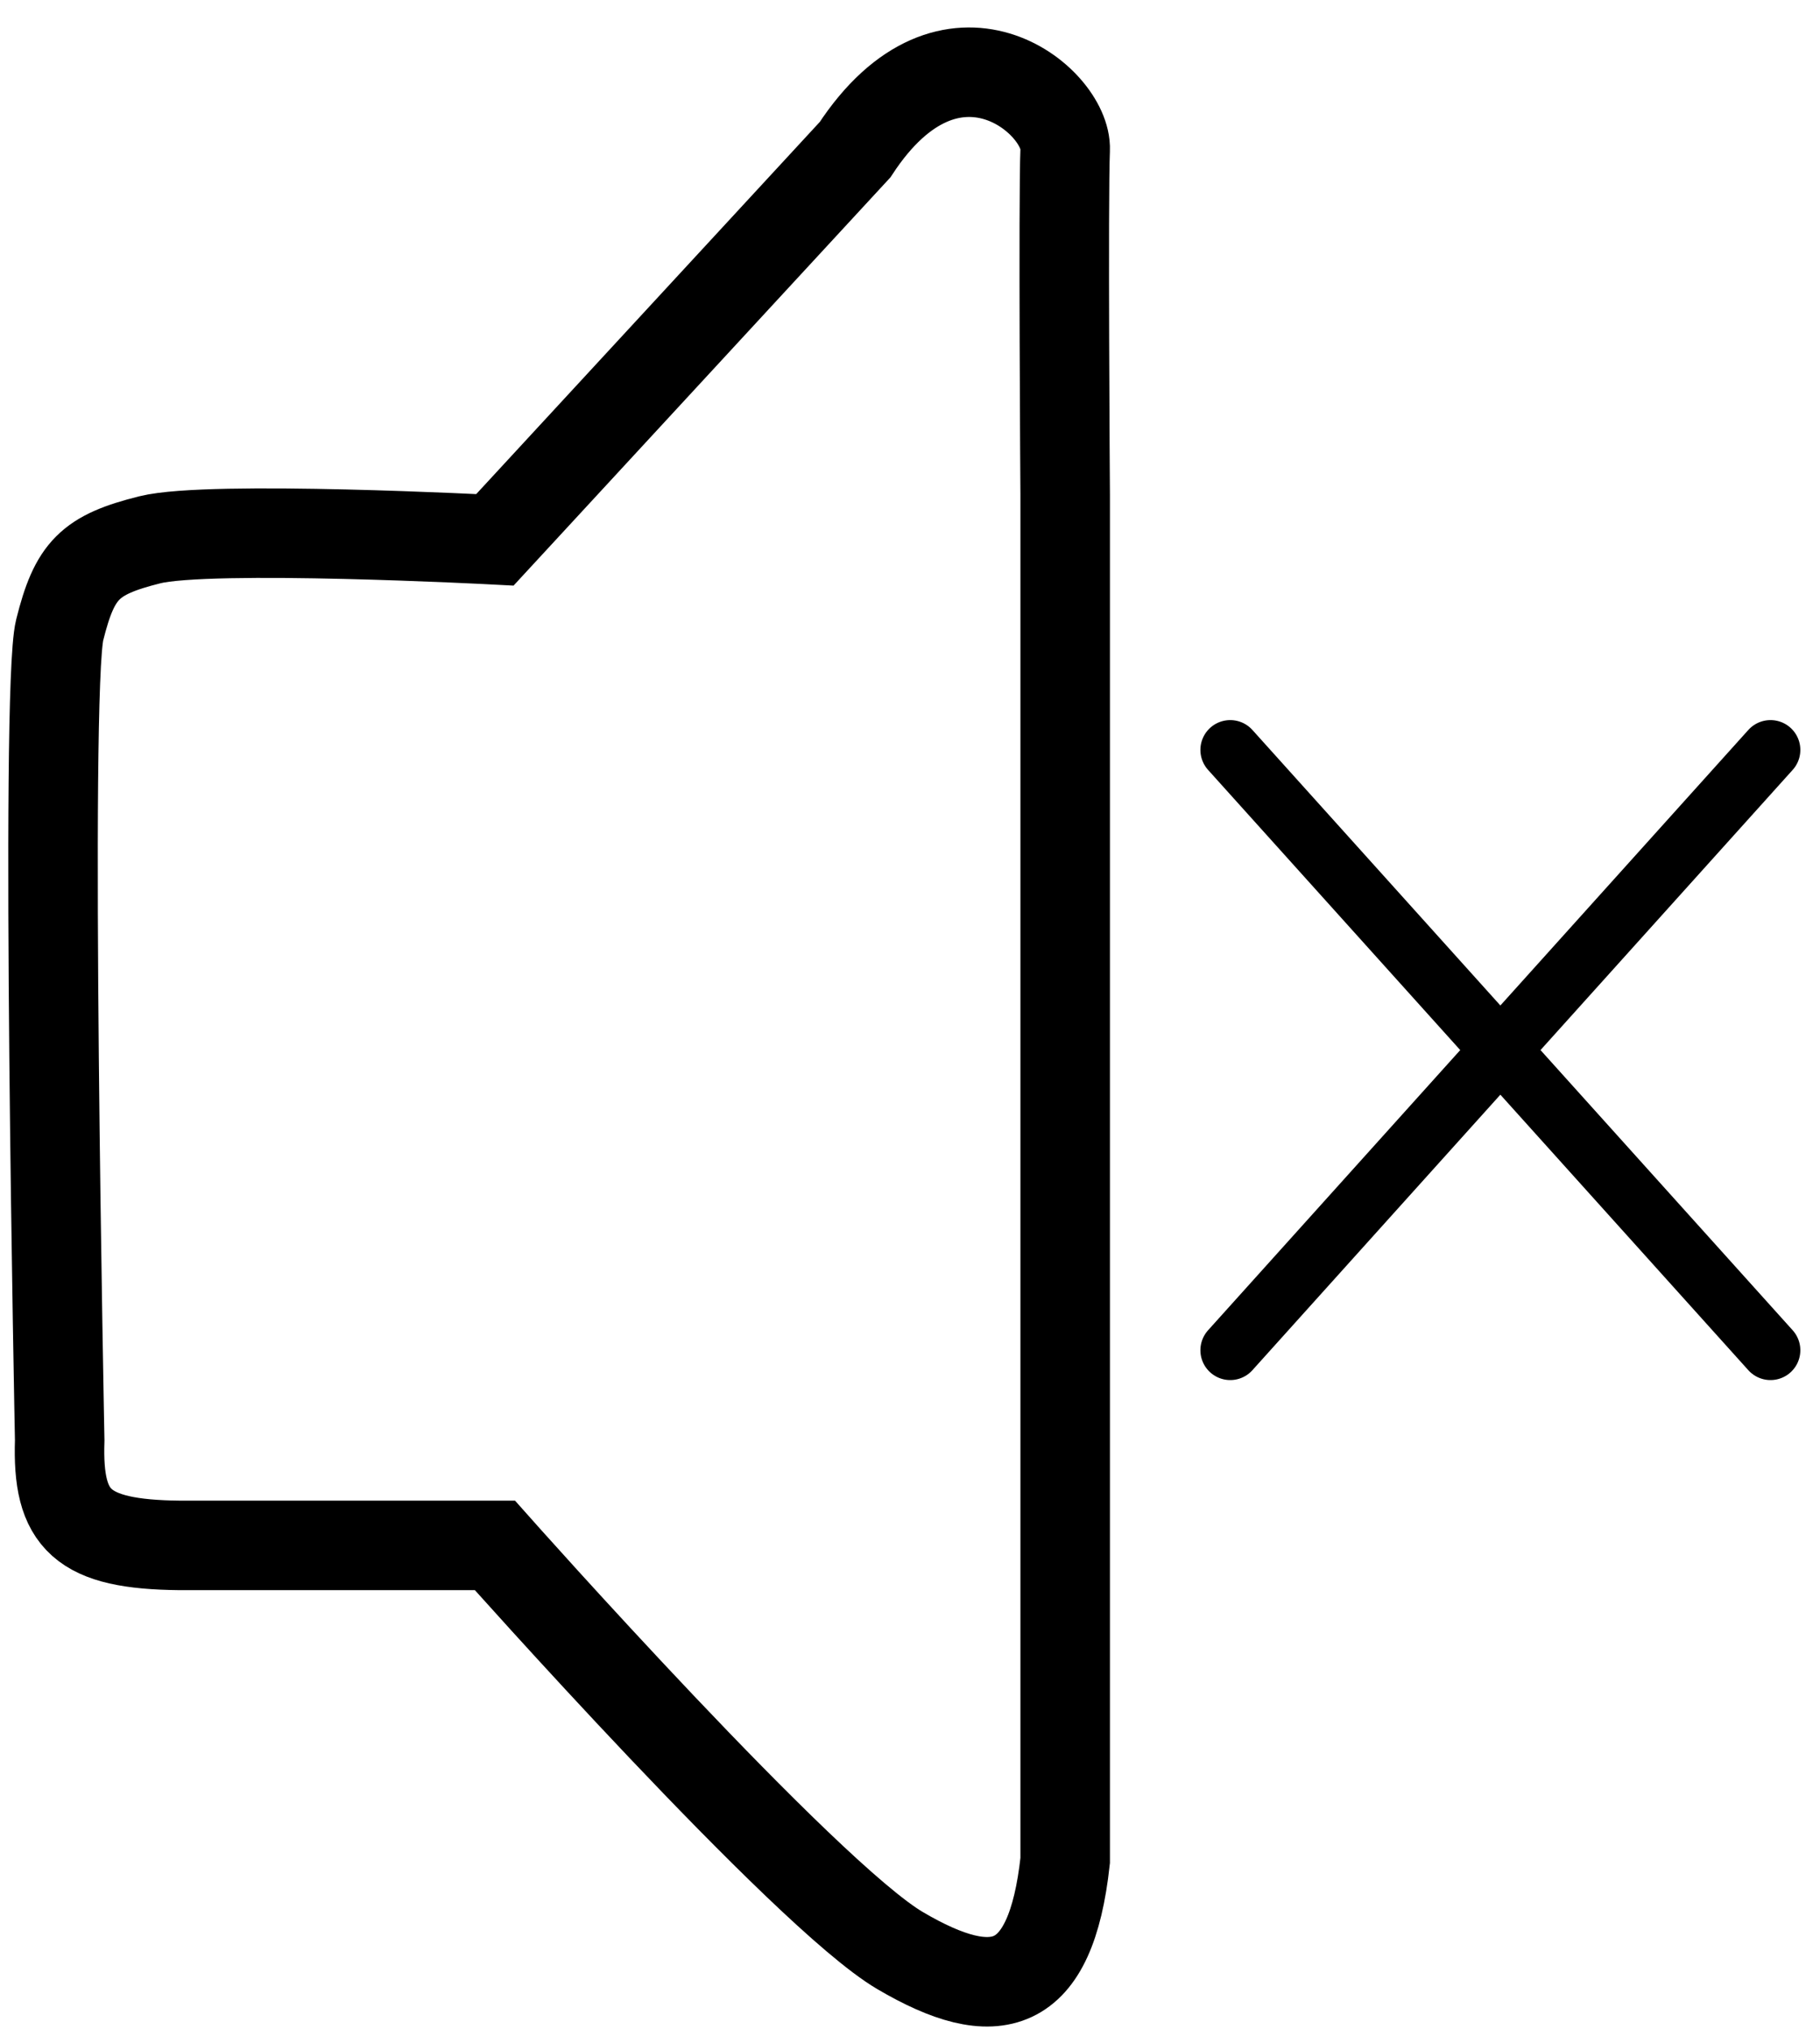 <svg viewBox="0 0 61 68" fill="none" xmlns="http://www.w3.org/2000/svg"><path d="M2.001 48.272s-.503-25.147 0-27.16c.503-2.013 1.006-2.516 3.018-3.02 2.012-.502 11.569 0 11.569 0L28.659 5.017c3.213-4.91 7.11-1.648 7.042 0-.069 1.65 0 11.569 0 11.569v45.771c-.485 4.45-2.342 4.894-5.533 3.018-3.19-1.877-13.58-13.58-13.58-13.58H6.025c-3.286-.034-4.113-.844-4.024-3.522Z" stroke="currentColor" stroke-width="3" fill="none"/><path d="m41.233 25.134 18.108 20.12m-18.108 0 18.108-20.12" stroke="currentColor" stroke-width="2" stroke-linecap="round" fill="none"/></svg>